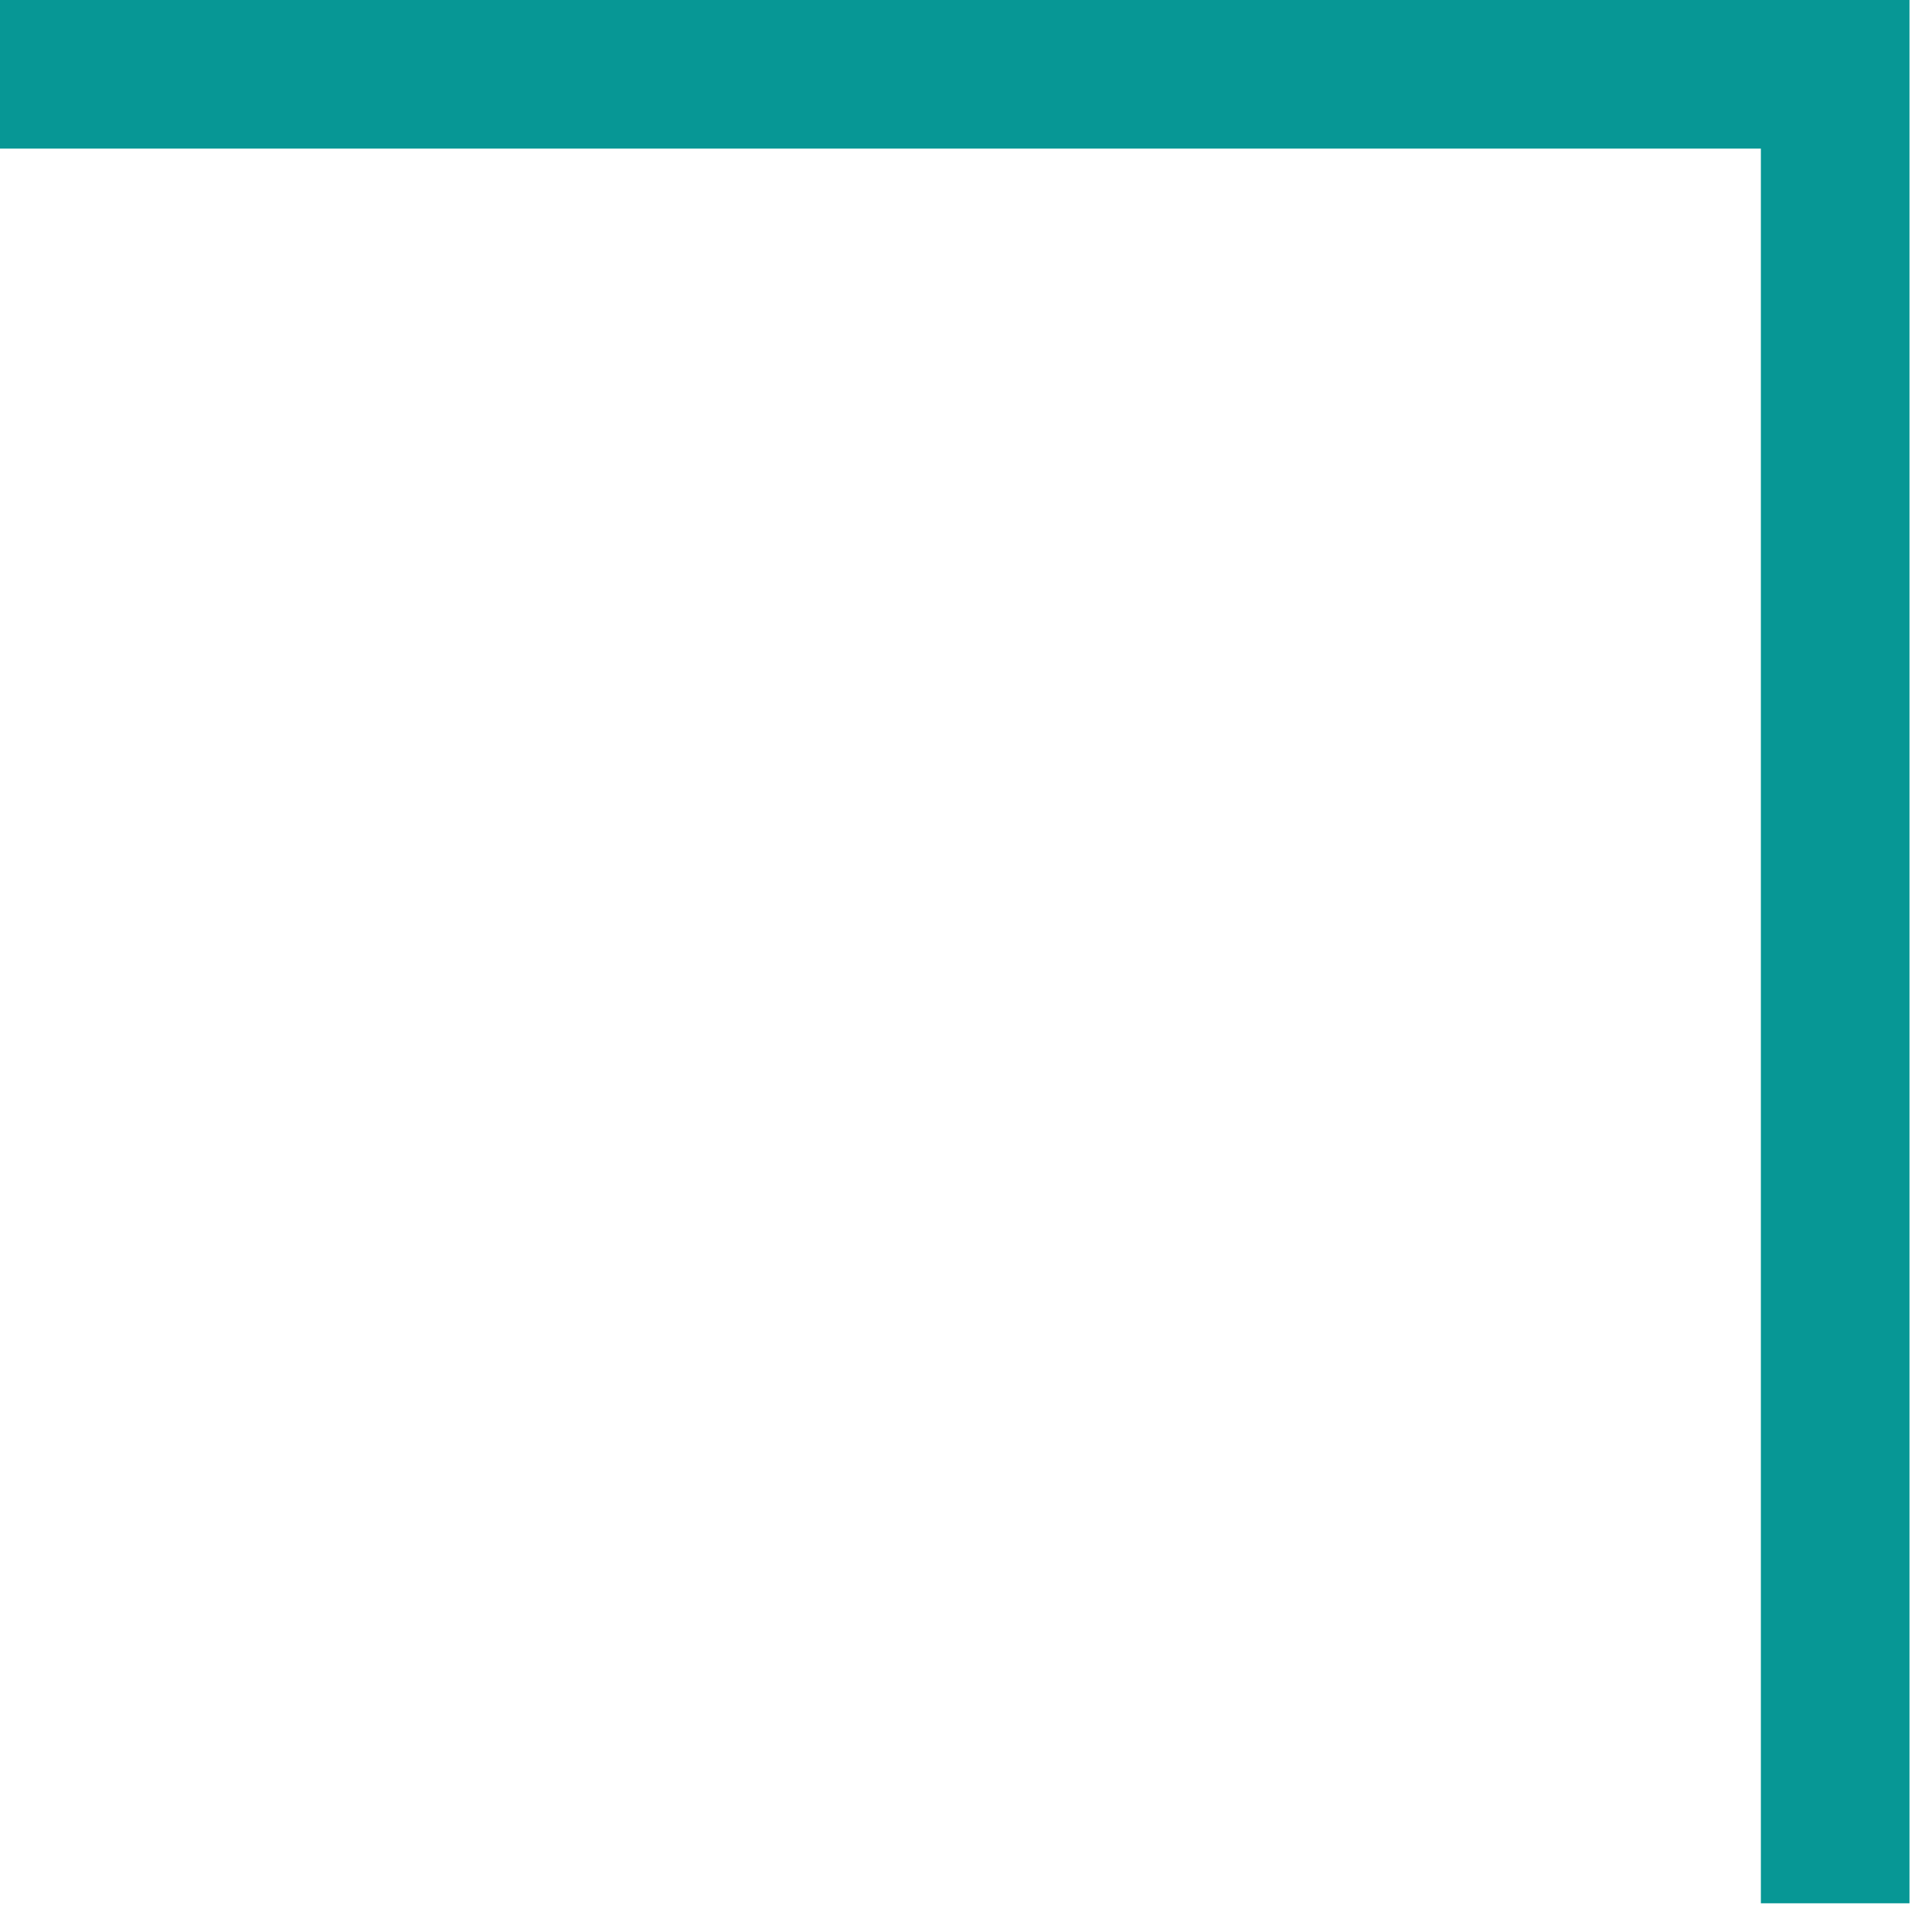 <?xml version="1.0" encoding="UTF-8" standalone="no"?>
<svg width="52px" height="52px" viewBox="0 0 52 52" version="1.1" xmlns="http://www.w3.org/2000/svg" xmlns:xlink="http://www.w3.org/1999/xlink">
    <!-- Generator: Sketch 48.2 (47327) - http://www.bohemiancoding.com/sketch -->
    <title>youshangjiao</title>
    <desc>Created with Sketch.</desc>
    <defs></defs>
    <g id="消防报警视频弹窗" stroke="none" stroke-width="1" fill="none" fill-rule="evenodd" transform="translate(-1272, -99)">
        <g id="Group-18" transform="translate(619, 101)" stroke="#079795" stroke-width="4">
            <polyline id="youshangjiao" points="653 0 702.394 0 702.394 49.227"></polyline>
        </g>
    </g>
</svg>